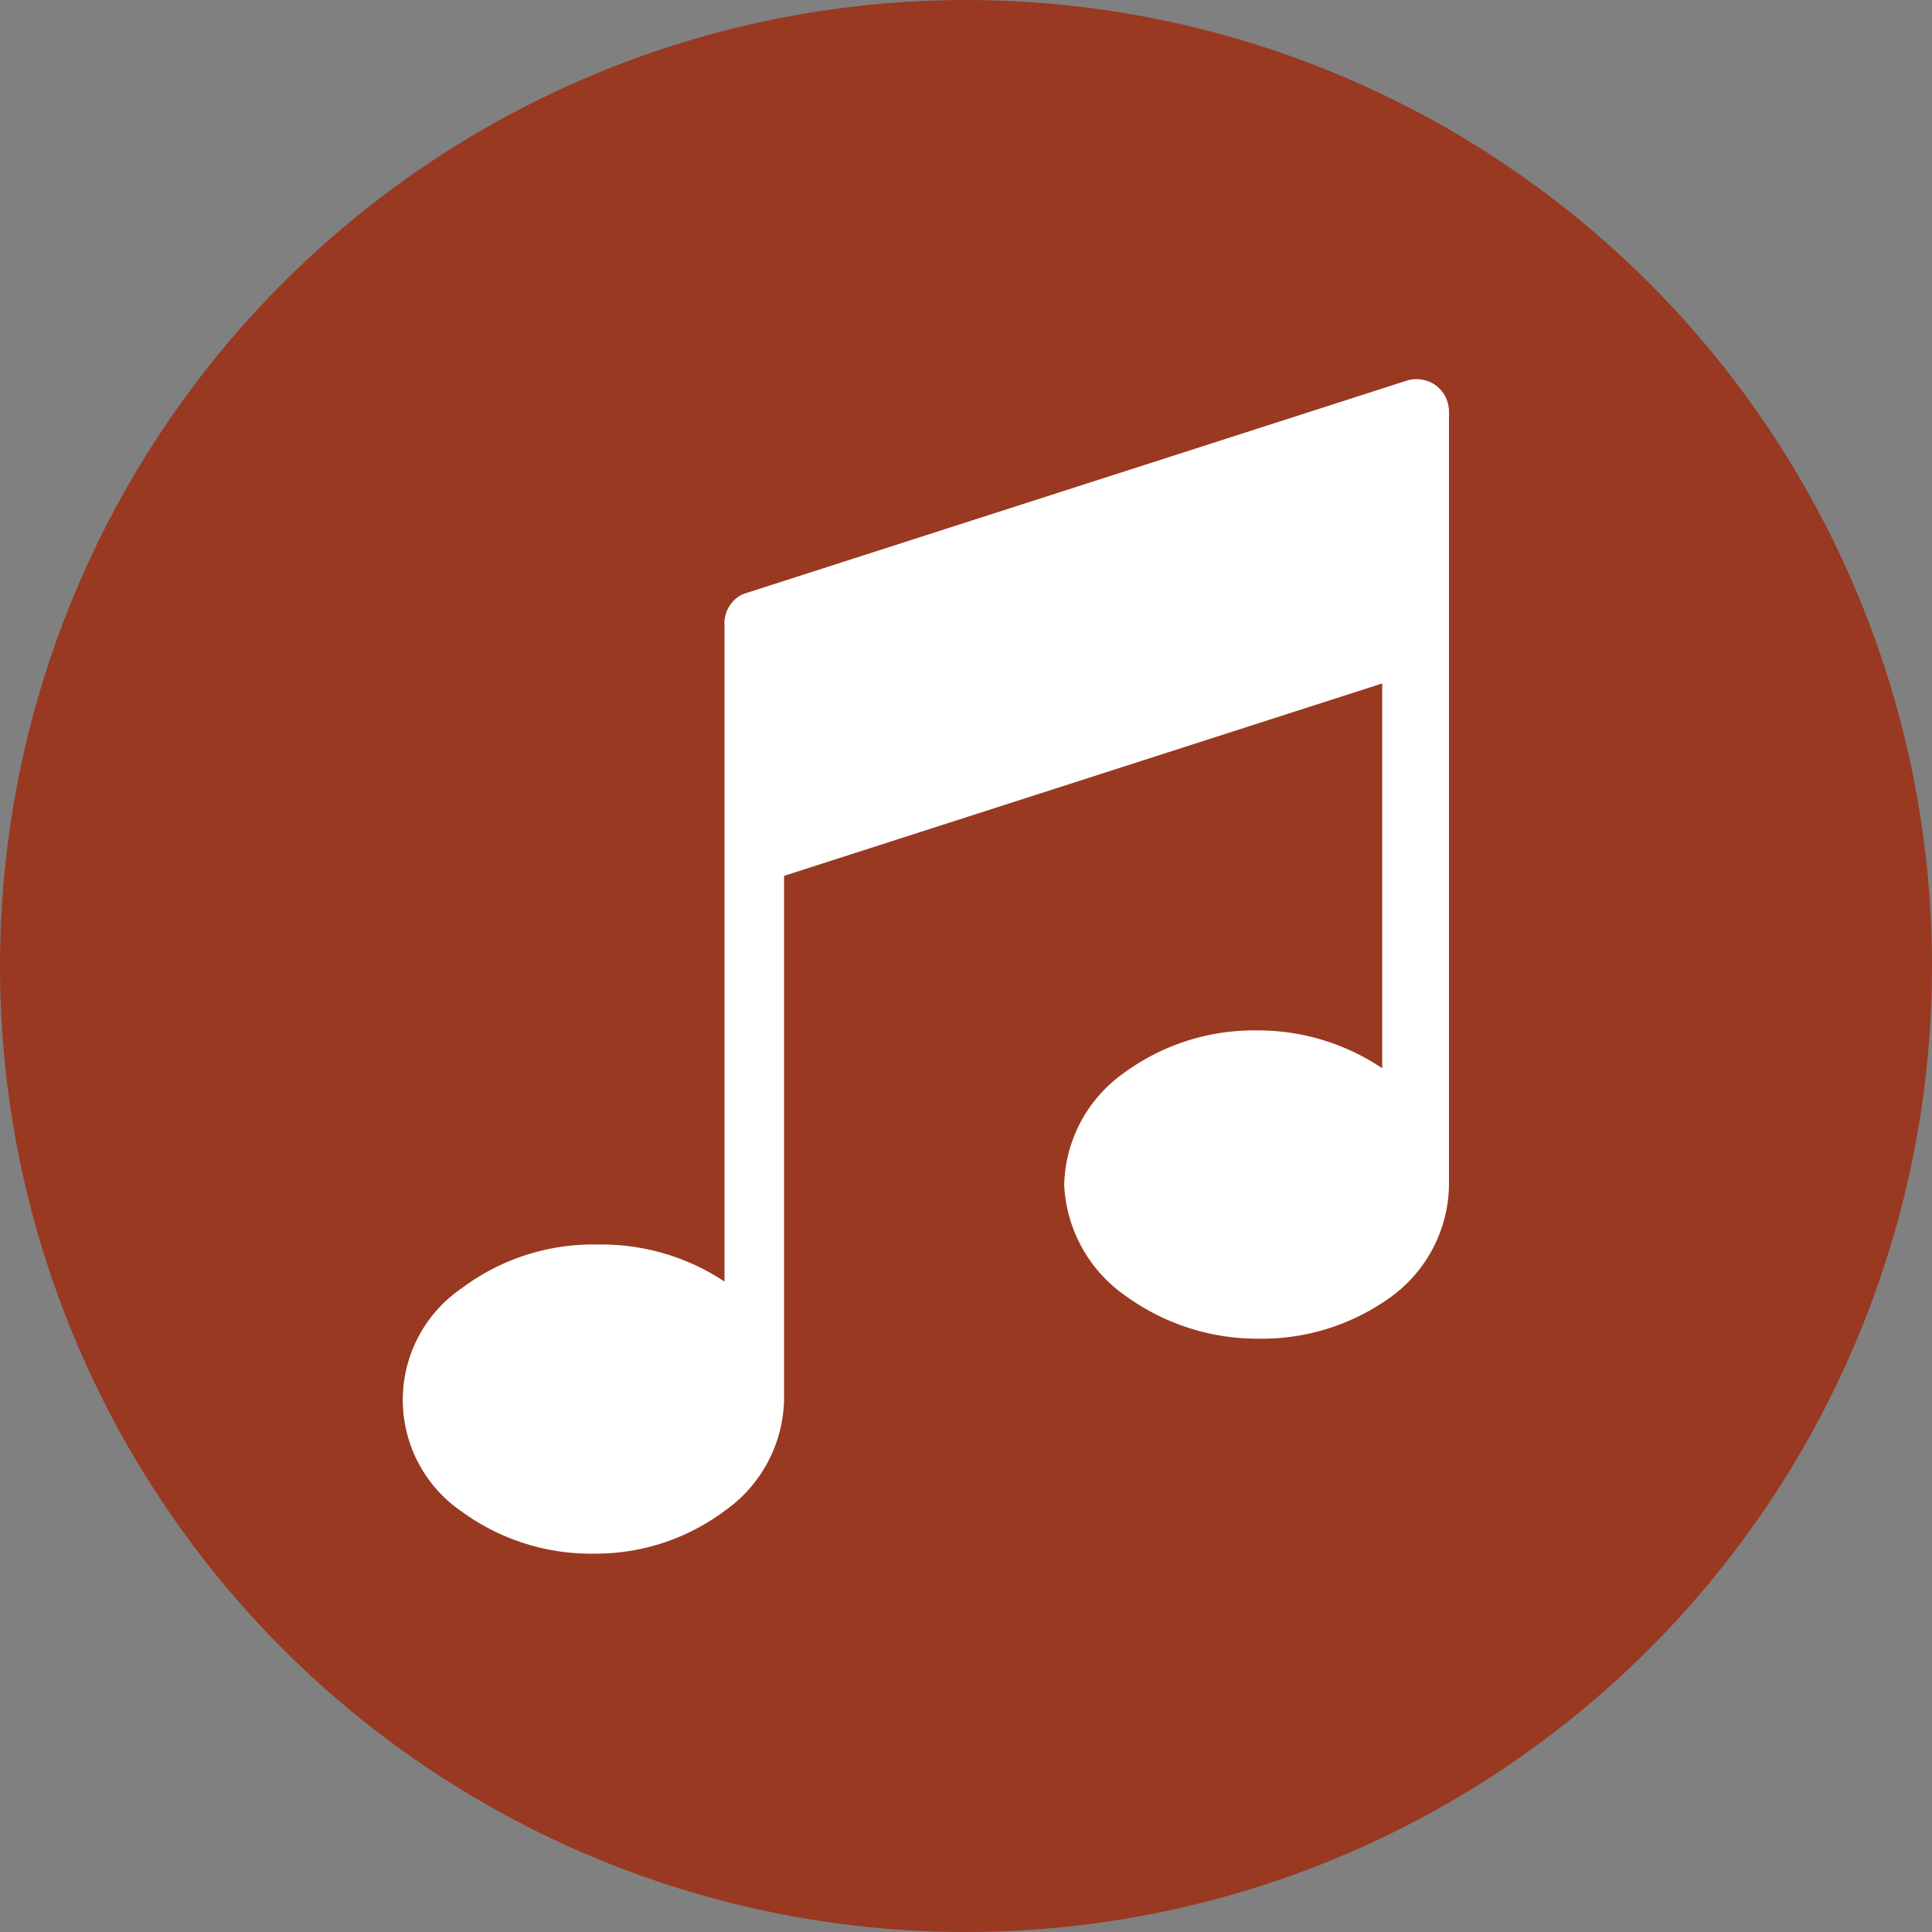 <svg xmlns="http://www.w3.org/2000/svg" viewBox="0 0 24 24">
  <rect x="0" y="0" width="24" height="24" fill="#808080" stroke="none"/>
  <defs>
    <style>
      .cls-1 {
        fill: #993921;
      }

      .cls-2 {
        fill: #fff;
      }
    </style>
  </defs>
  <title>Marker_event2</title>
  <g id="Layer_2" data-name="Layer 2">
    <g id="_40_Muusika" data-name="40_Muusika">
      <g>
        <circle class="cls-1" cx="12" cy="12" r="12"/>
        <path class="cls-2" d="M17.84,4.79a.41.41,0,0,0-.37-.06L9.23,7.38A.4.4,0,0,0,9,7.77v2.8H9v5.35a2.76,2.76,0,0,0-1.57-.46A2.72,2.72,0,0,0,5.74,16a1.68,1.68,0,0,0,0,2.78,2.72,2.72,0,0,0,1.64.52A2.68,2.68,0,0,0,9,18.77a1.73,1.73,0,0,0,.74-1.39v-6.5l7.43-2.39v4.78a2.77,2.77,0,0,0-1.57-.47,2.73,2.73,0,0,0-1.64.53,1.75,1.75,0,0,0-.74,1.39A1.78,1.78,0,0,0,14,16.11a2.79,2.79,0,0,0,1.64.52,2.74,2.74,0,0,0,1.64-.52A1.75,1.75,0,0,0,18,14.72V7.92h0V5.12A.41.41,0,0,0,17.84,4.79Z"/>
      </g>
    </g>
  </g>
</svg>
